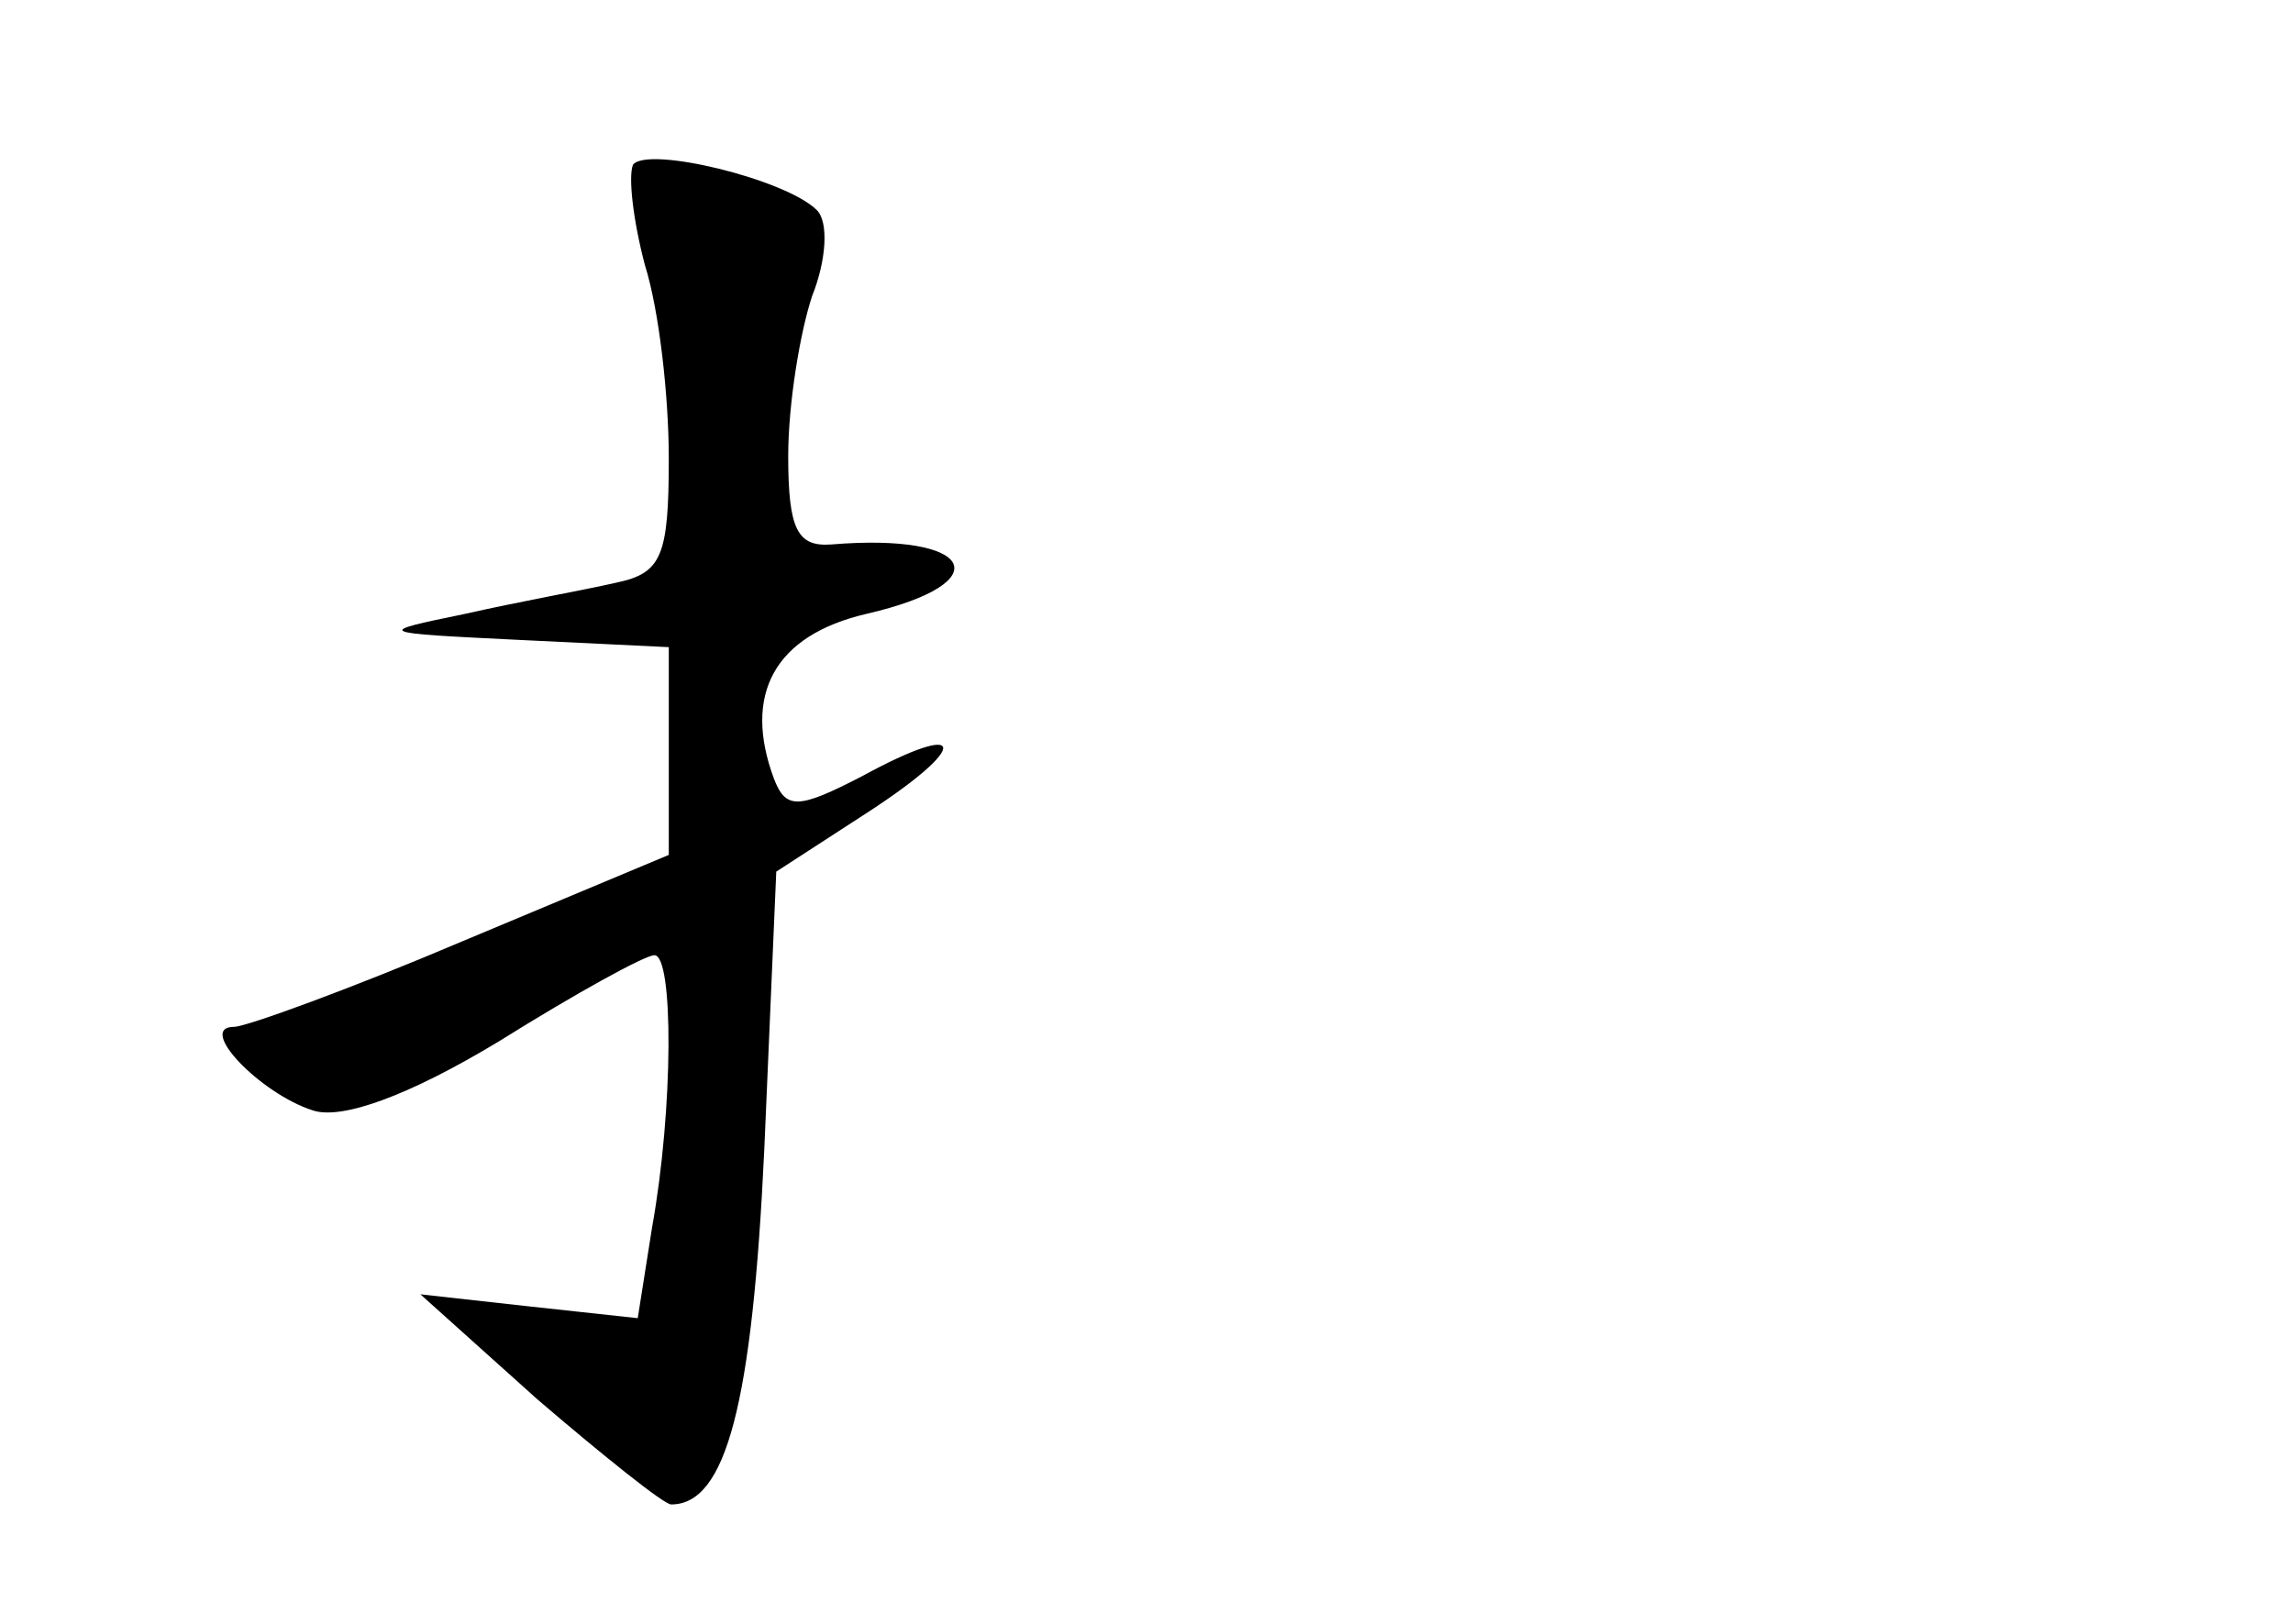 <?xml version="1.0" standalone="no"?>
<!DOCTYPE svg PUBLIC "-//W3C//DTD SVG 20010904//EN"
 "http://www.w3.org/TR/2001/REC-SVG-20010904/DTD/svg10.dtd">
<svg version="1.0" xmlns="http://www.w3.org/2000/svg"
 width="96pt" height="68pt" viewBox="0 0 96 68"
 preserveAspectRatio="xMidYMid meet">
<g transform="translate(0,68) scale(0.1,-0.1)"
fill="#000000" stroke="none">
<path d="M265 611 c-2 -5 0 -23 5 -42 6 -19 10 -55 10 -81 0 -41 -3 -48 -22
-52 -13 -3 -41 -8 -63 -13 -39 -8 -38 -8 23 -11 l62 -3 0 -43 0 -44 -86 -36
c-47 -20 -91 -36 -96 -36 -16 0 11 -28 33 -35 12 -4 40 6 78 29 32 20 61 36
65 36 8 0 8 -64 -1 -114 l-6 -38 -46 5 -45 5 49 -44 c28 -24 53 -44 56 -44 23
0 34 42 39 149 l5 116 37 24 c45 29 43 40 -1 16 -27 -14 -32 -14 -37 -1 -13
35 0 60 39 69 56 13 45 34 -15 29 -14 -1 -18 6 -18 37 0 22 5 52 10 67 6 15 7
31 2 36 -13 13 -71 27 -77 19z"/>
</g>
</svg>
